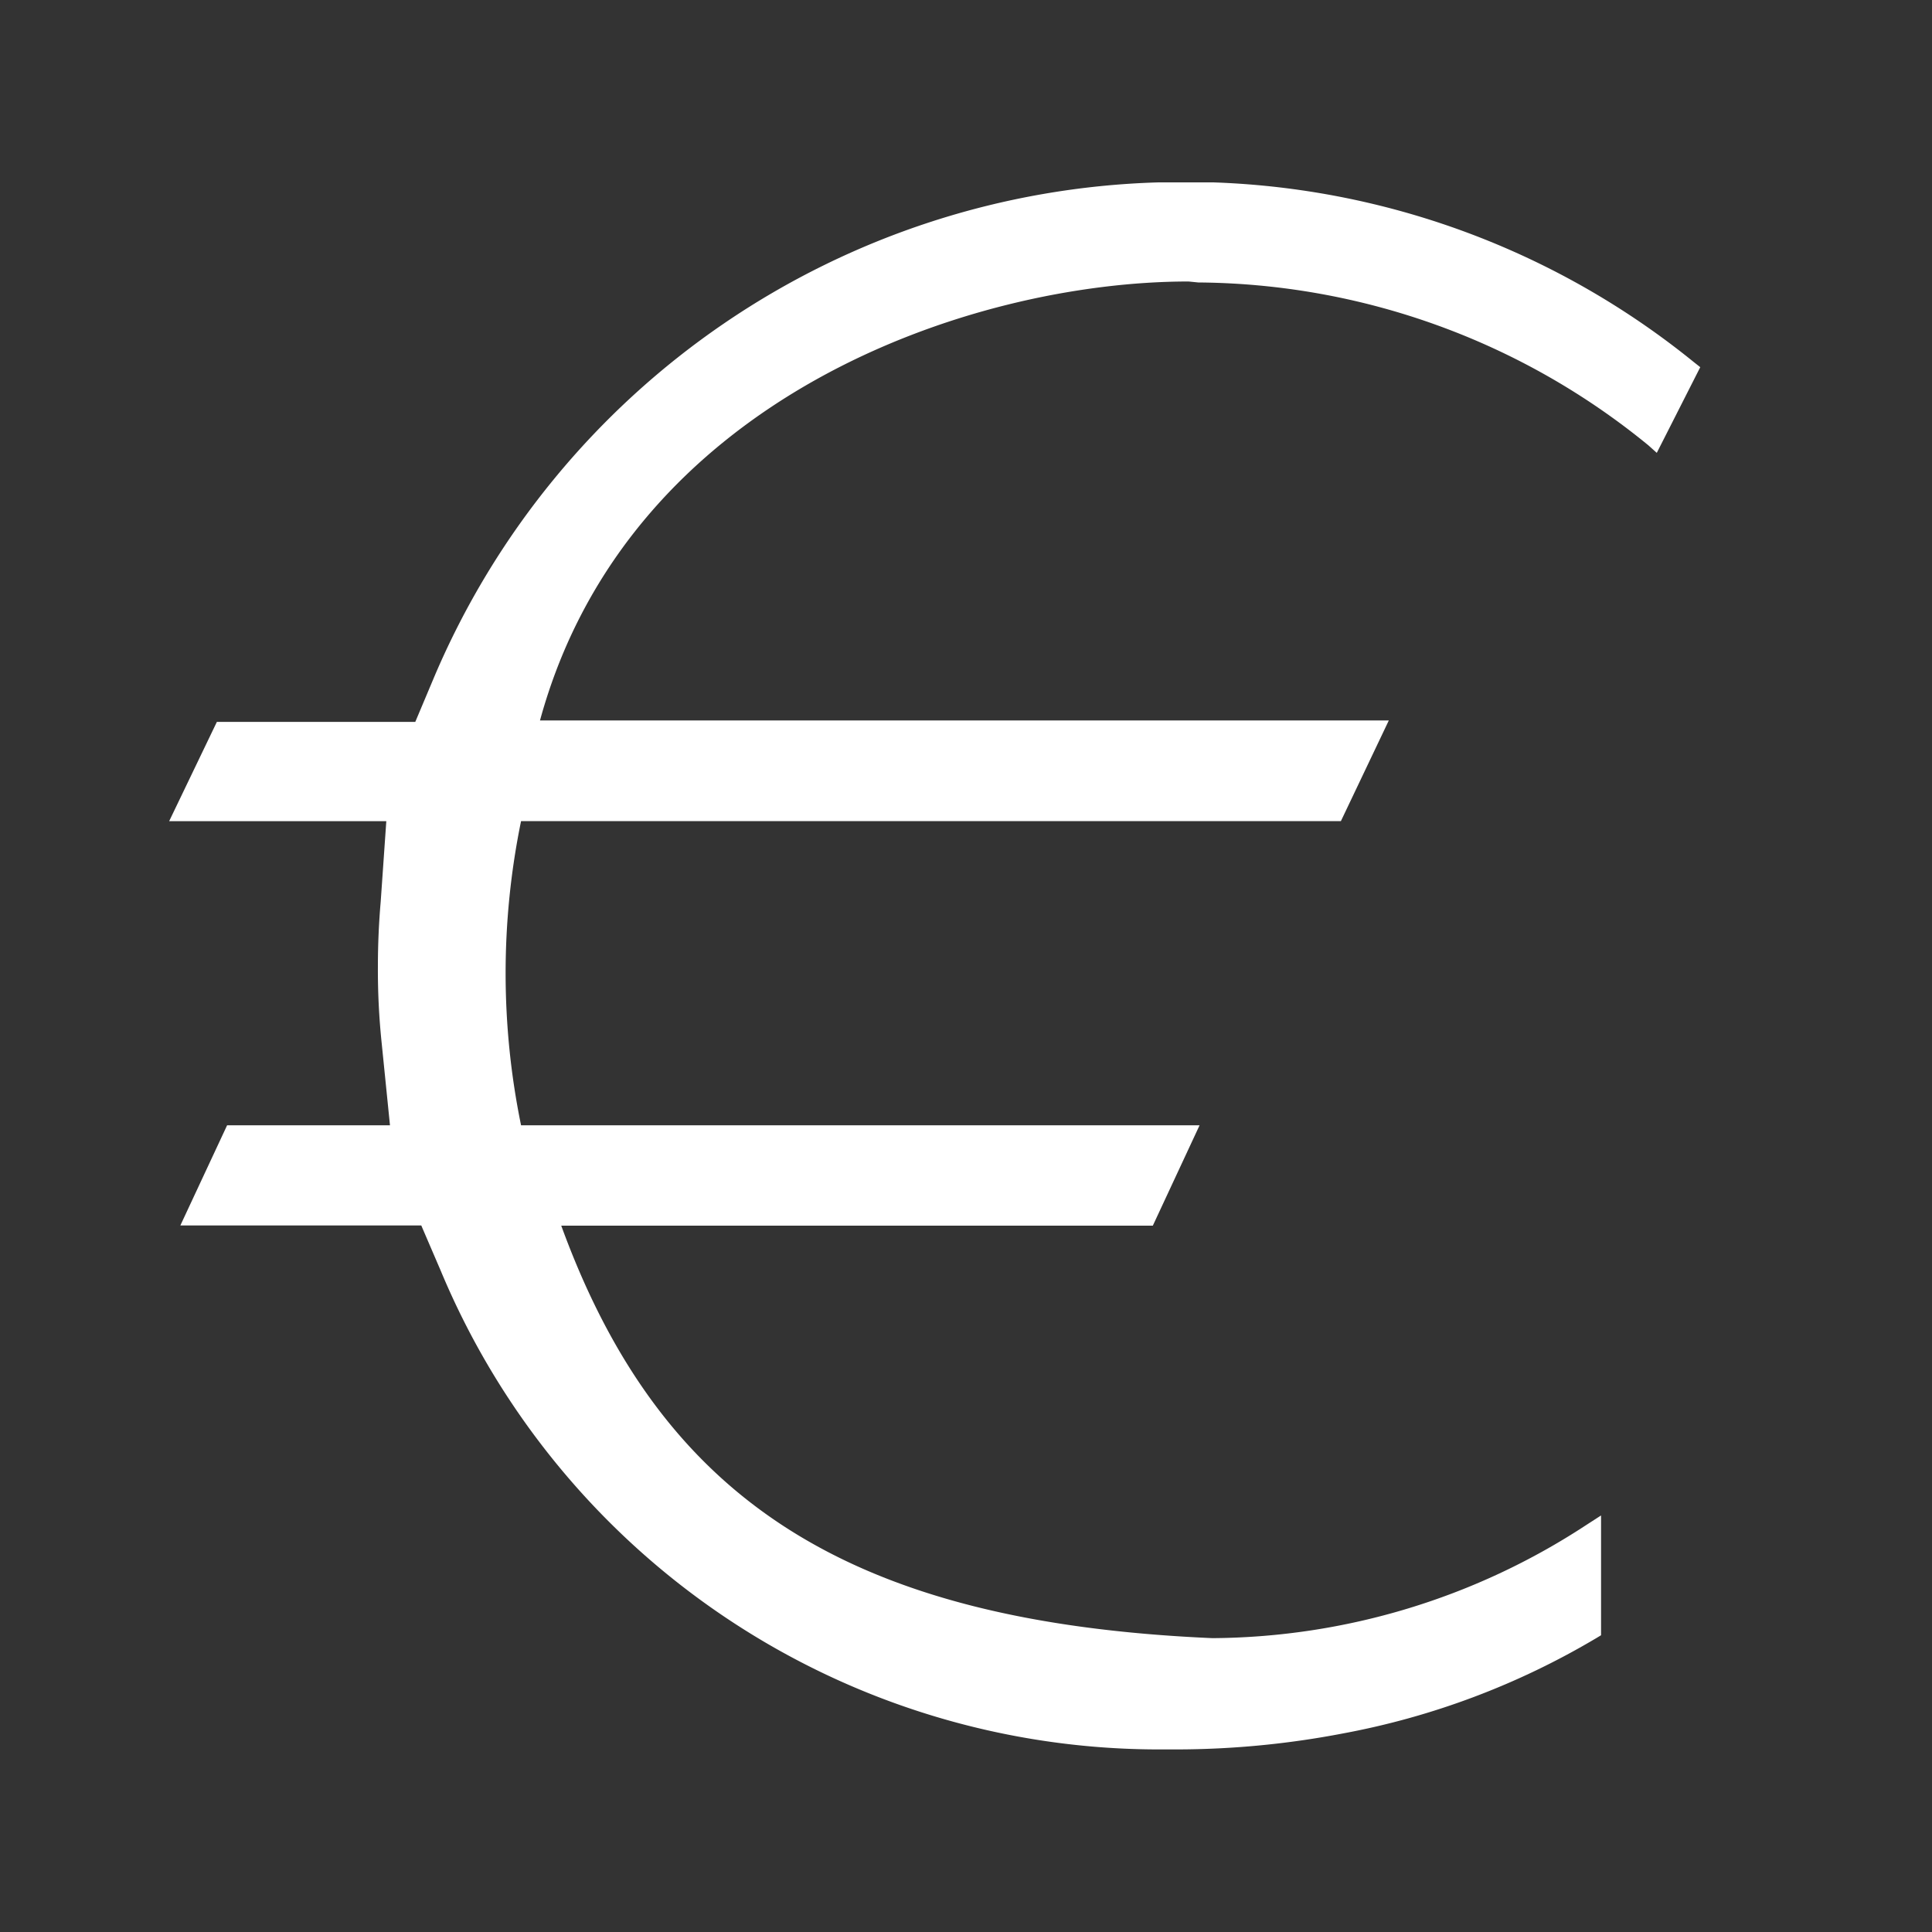 <svg xmlns="http://www.w3.org/2000/svg" xmlns:xlink="http://www.w3.org/1999/xlink" width="20" height="20" viewBox="0 0 20 20">
  <rect x="0" y="0" width="20" height="20" fill="#333333" stroke="none"/>
  <defs>
    <clipPath id="clip-path">
      <rect id="Rectangle_19360" data-name="Rectangle 19360" width="20" height="20" transform="translate(533 430)" fill="#fff"/>
    </clipPath>
    <clipPath id="clip-path-2">
      <rect id="Rectangle_19356" data-name="Rectangle 19356" width="15.85" height="16.223" fill="#fff"/>
    </clipPath>
  </defs>
  <g id="Eur" transform="translate(-533 -430)" clip-path="url(#clip-path)">
    <g id="Group_88699" data-name="Group 88699" transform="translate(534.751 431.888)">
      <g id="Group_88698" data-name="Group 88698" transform="translate(0 0)" clip-path="url(#clip-path-2)">
        <path id="Path_89557" data-name="Path 89557" d="M15.85,1.913,15.4,2.8l-.087-.078a7.432,7.432,0,0,0-4.66-1.686l-.1-.01c-2.257,0-5.8,1.2-6.714,4.544h8.787L12.13,6.612H3.643a7.833,7.833,0,0,0,0,3.149h7.024L10.183,10.8H4.059C5.1,13.656,7.053,14.906,10.8,15.07A7.132,7.132,0,0,0,14.668,13.9l.155-.1v1.24l-.048.029a7.985,7.985,0,0,1-2.626.988,9.186,9.186,0,0,1-1.715.165h-.2A8.057,8.057,0,0,1,2.81,11.263l-.2-.465H.116L.6,9.761H2.286L2.2,8.909a7.27,7.27,0,0,1-.039-.794q0-.334.029-.669l.058-.833H0L.494,5.585H2.548l.2-.475A8.41,8.41,0,0,1,10.241,0a8.347,8.347,0,0,1,5.542,1.86Z" transform="translate(0 0)" fill="#fff"/>
      </g>
    </g>
  </g>
</svg>
